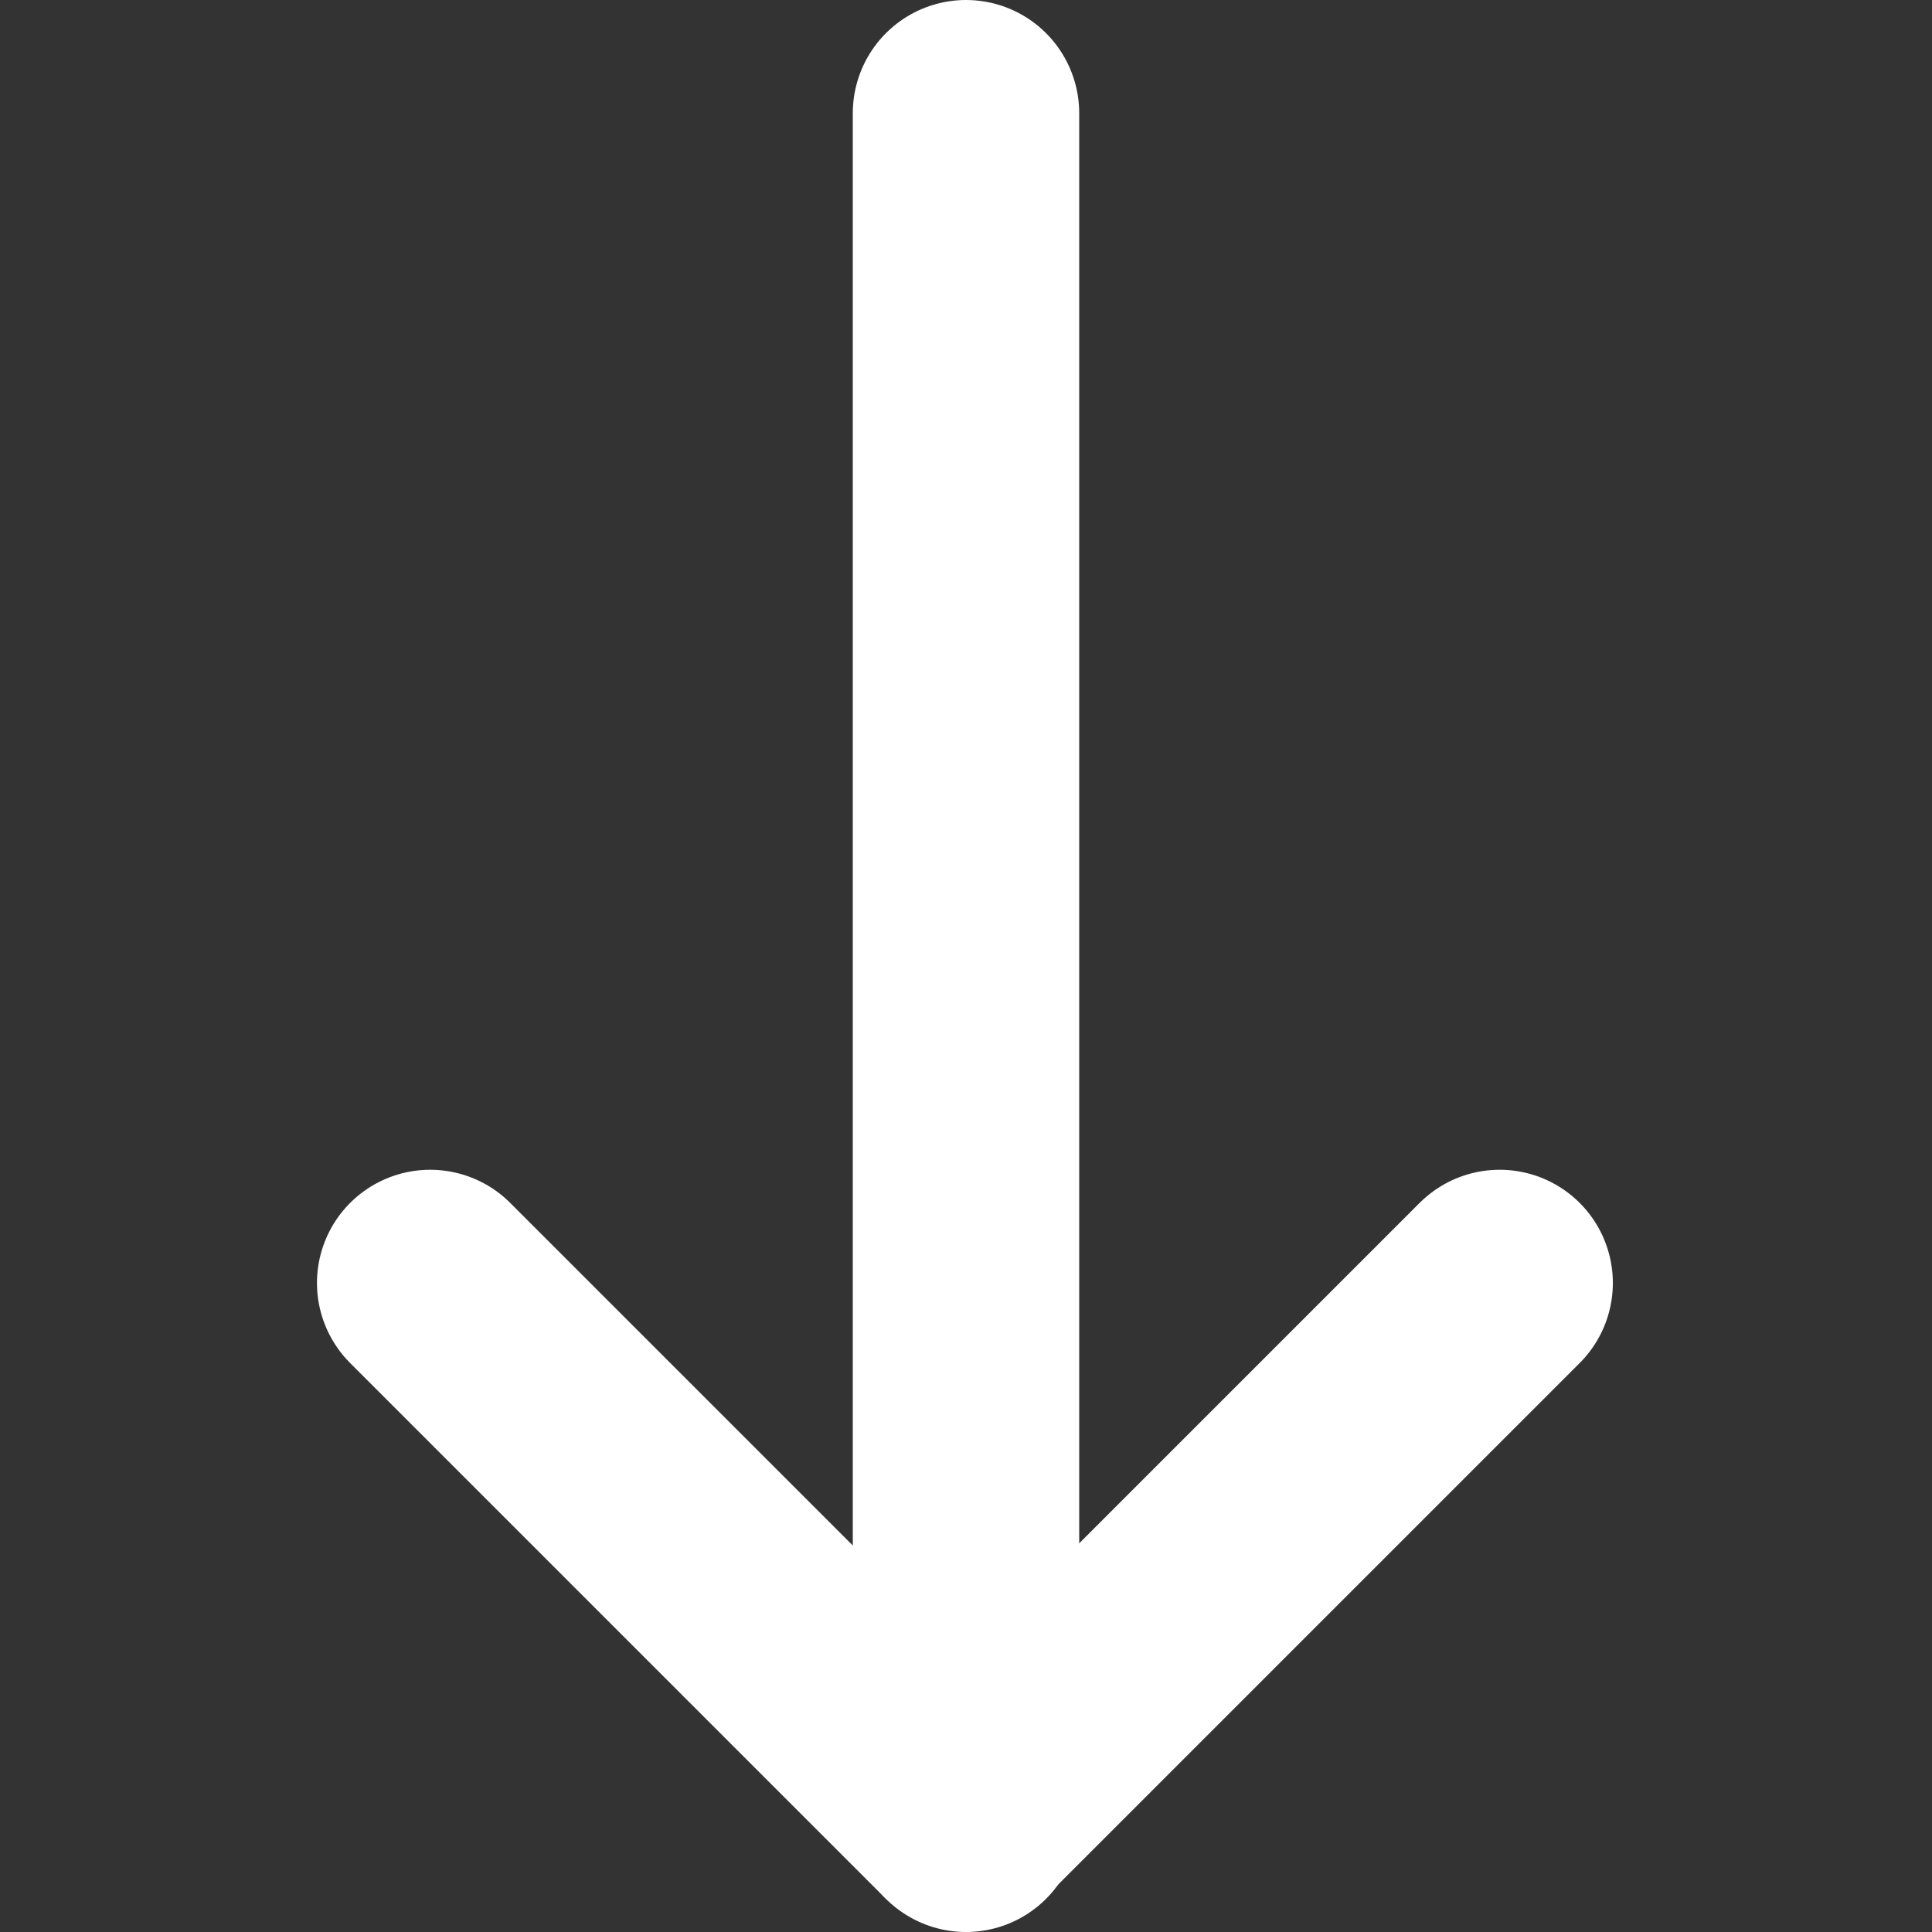 <svg width="256" height="256" viewBox="0 0 256 256" fill="none" xmlns="http://www.w3.org/2000/svg">
<rect x="0" y="0" width="256" height="256" fill="#333333" stroke="none"/>
<path d="M128 241L128 15" stroke="white" stroke-width="30" stroke-linecap="round"/>
<path d="M57 170L127.711 240.711" stroke="white" stroke-width="30" stroke-linecap="round"/>
<path d="M198.711 170L128 240.711" stroke="white" stroke-width="30" stroke-linecap="round"/>
</svg>
